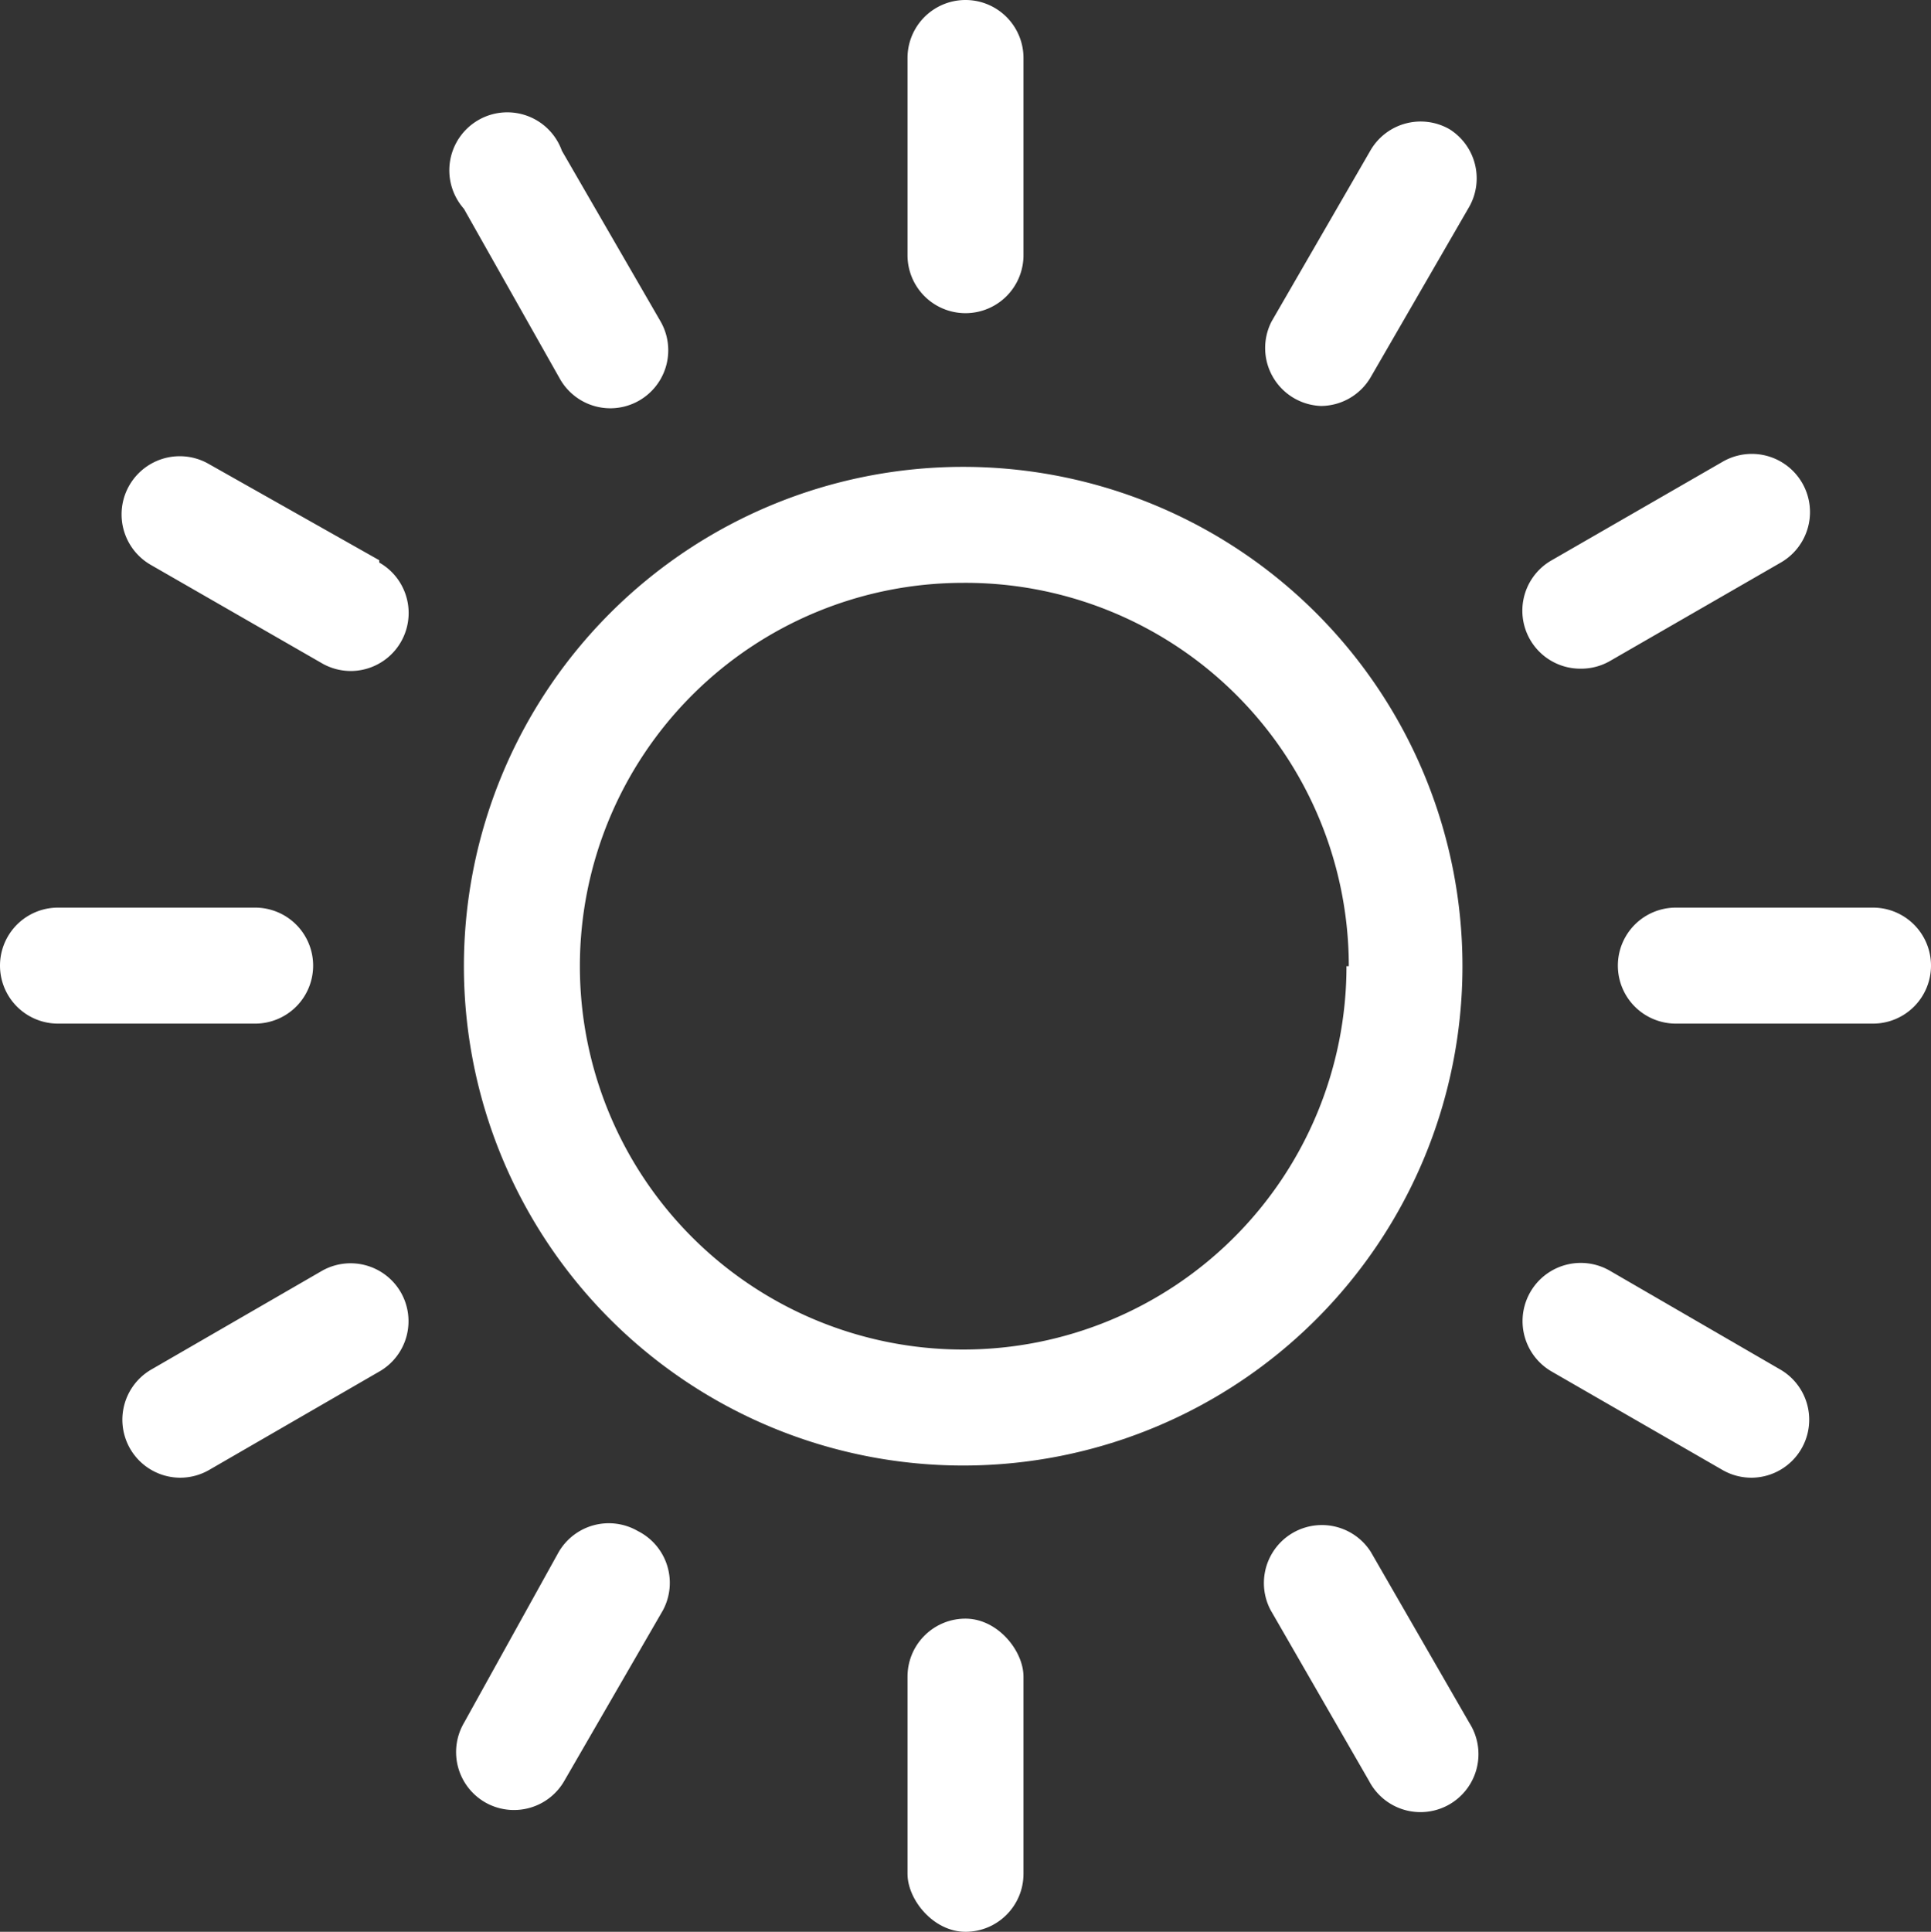 <svg xmlns="http://www.w3.org/2000/svg" viewBox="0 0 33.3 33.31"><rect x="0" y="0" width="33.3" height="33.31" fill="#333333" stroke="none"/><path d="M8,16.66a8.61,8.61,0,1,0,8.61-8.61A8.61,8.61,0,0,0,8,16.66Zm15.22,0a6.61,6.61,0,1,1-6.61-6.61A6.61,6.61,0,0,1,23.26,16.66Z" fill="#fff"/><path d="M5.4,16.65a1,1,0,0,0-1-1H1a1,1,0,0,0,0,2H4.4A1,1,0,0,0,5.4,16.65Z" fill="#fff"/><path d="M32.3,15.65H28.9a1,1,0,0,0,0,2h3.4a1,1,0,1,0,0-2Z" fill="#fff"/><path d="M5.54,21.92,2.6,23.62a1,1,0,0,0,.5,1.86,1,1,0,0,0,.5-.13l2.94-1.7a1,1,0,0,0,.37-1.37A1,1,0,0,0,5.54,21.92Z" fill="#fff"/><path d="M27.26,11.53a1,1,0,0,0,.5-.13l2.95-1.7a1,1,0,0,0-1-1.74l-2.95,1.7a1,1,0,0,0,.5,1.87Z" fill="#fff"/><path d="M11,26.4a1,1,0,0,0-1.37.37L8,29.71a1,1,0,0,0,.37,1.37,1,1,0,0,0,.49.13,1,1,0,0,0,.87-.5l1.7-2.94A1,1,0,0,0,11,26.4Z" fill="#fff"/><path d="M25,2.23a1,1,0,0,0-1.37.37l-1.7,2.94A1,1,0,0,0,22.78,7a1,1,0,0,0,.86-.5l1.7-2.94A1,1,0,0,0,25,2.23Z" fill="#fff"/><rect x="15.65" y="27.91" width="2" height="5.4" rx="1" fill="#fff"/><path d="M16.65,5.4a1,1,0,0,0,1-1V1a1,1,0,1,0-2,0V4.4A1,1,0,0,0,16.65,5.4Z" fill="#fff"/><path d="M23.64,26.76a1,1,0,0,0-1.73,1l1.7,2.95a1,1,0,1,0,1.73-1Z" fill="#fff"/><path d="M9.66,6.54a1,1,0,0,0,.87.5,1,1,0,0,0,.86-1.5L9.69,2.6A1,1,0,1,0,8,3.6Z" fill="#fff"/><path d="M30.71,23.62l-2.95-1.71a1,1,0,0,0-1,1.74l2.95,1.7a1,1,0,0,0,.5.13,1,1,0,0,0,.5-1.86Z" fill="#fff"/><path d="M6.54,9.66,3.6,8a1,1,0,0,0-1,1.74l2.94,1.69a1,1,0,0,0,.5.14,1,1,0,0,0,.5-1.87Z" fill="#fff"/></svg>